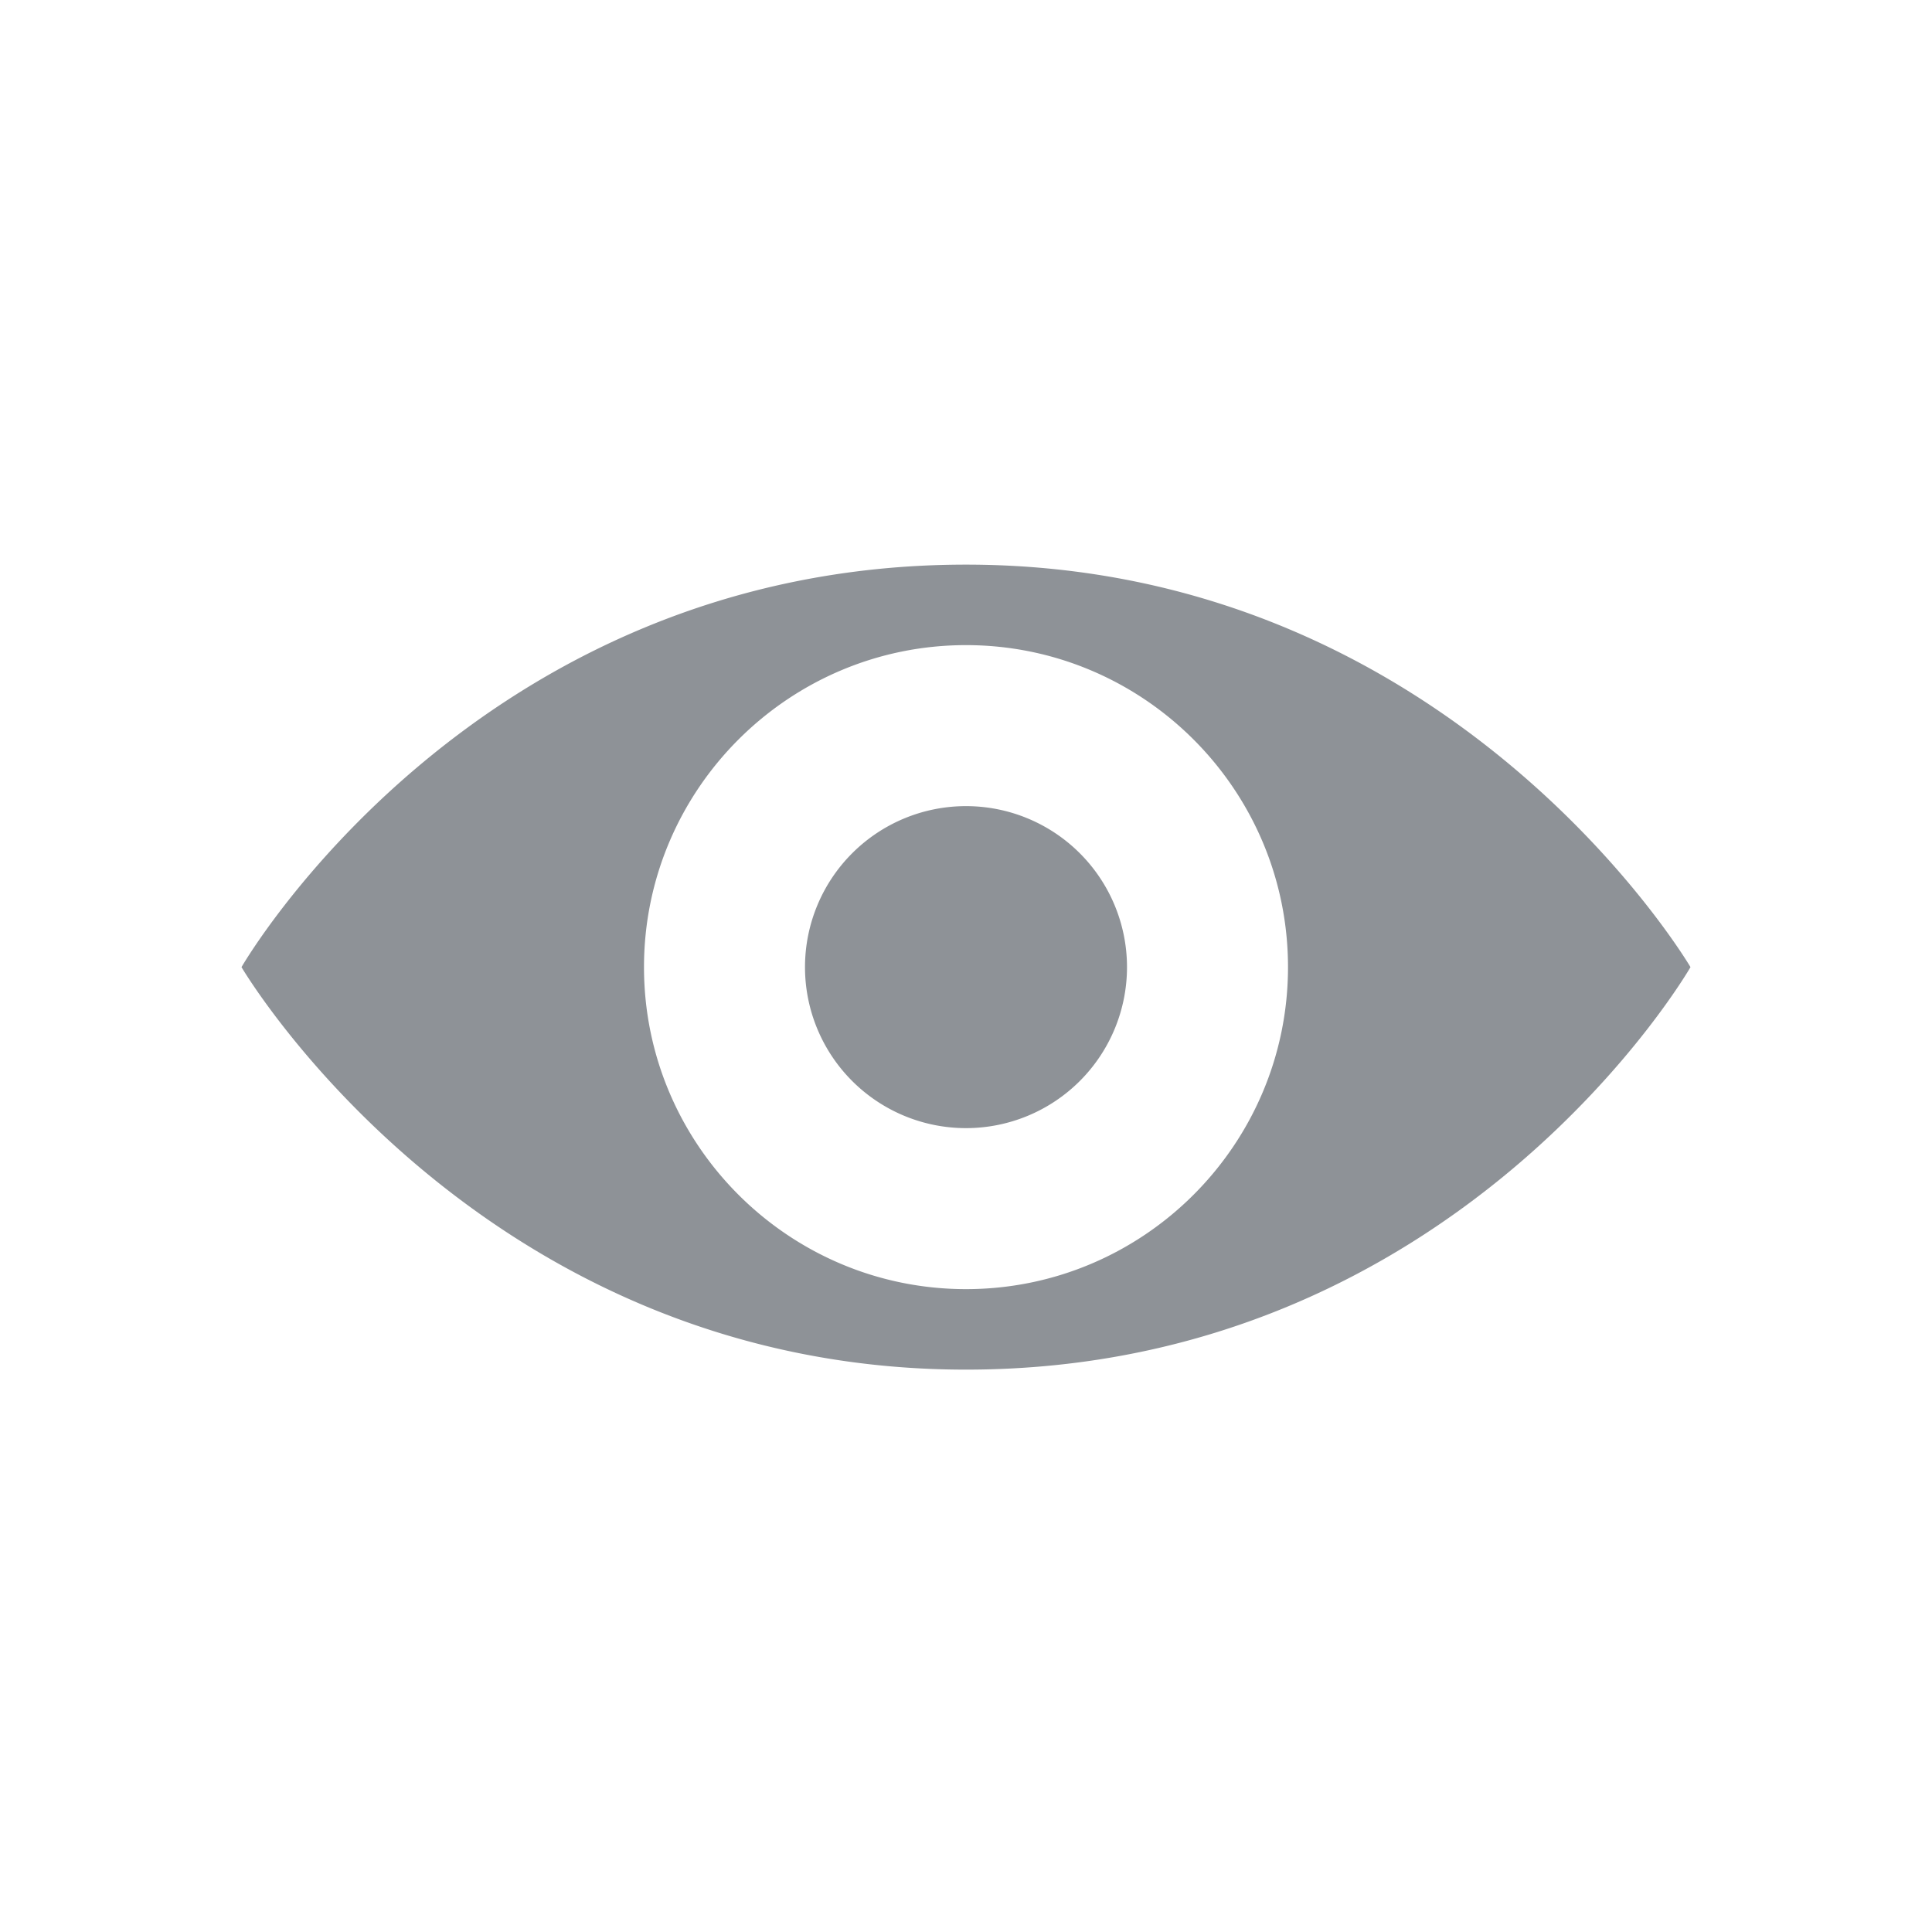 <svg class="svg-icon" style="width: 24px; height: 24px;vertical-align: middle;fill:#8E9297;overflow: hidden;" viewBox="0 0 1024 1024" version="1.1" xmlns="http://www.w3.org/2000/svg"><path d="M512 512.597m-85.333 0a2 2 0 1 0 170.667 0 2 2 0 1 0-170.667 0ZM512 299.264c-261.333 0-384 213.333-384 213.333s125.355 213.333 384 213.333c261.333 0 384-213.333 384-213.333S770.688 299.264 512 299.264zM512 683.264c-94.08 0-170.667-76.544-170.667-170.667 0-94.08 76.587-170.667 170.667-170.667 94.123 0 170.667 76.587 170.667 170.667C682.667 606.72 606.123 683.264 512 683.264z"  /></svg>
